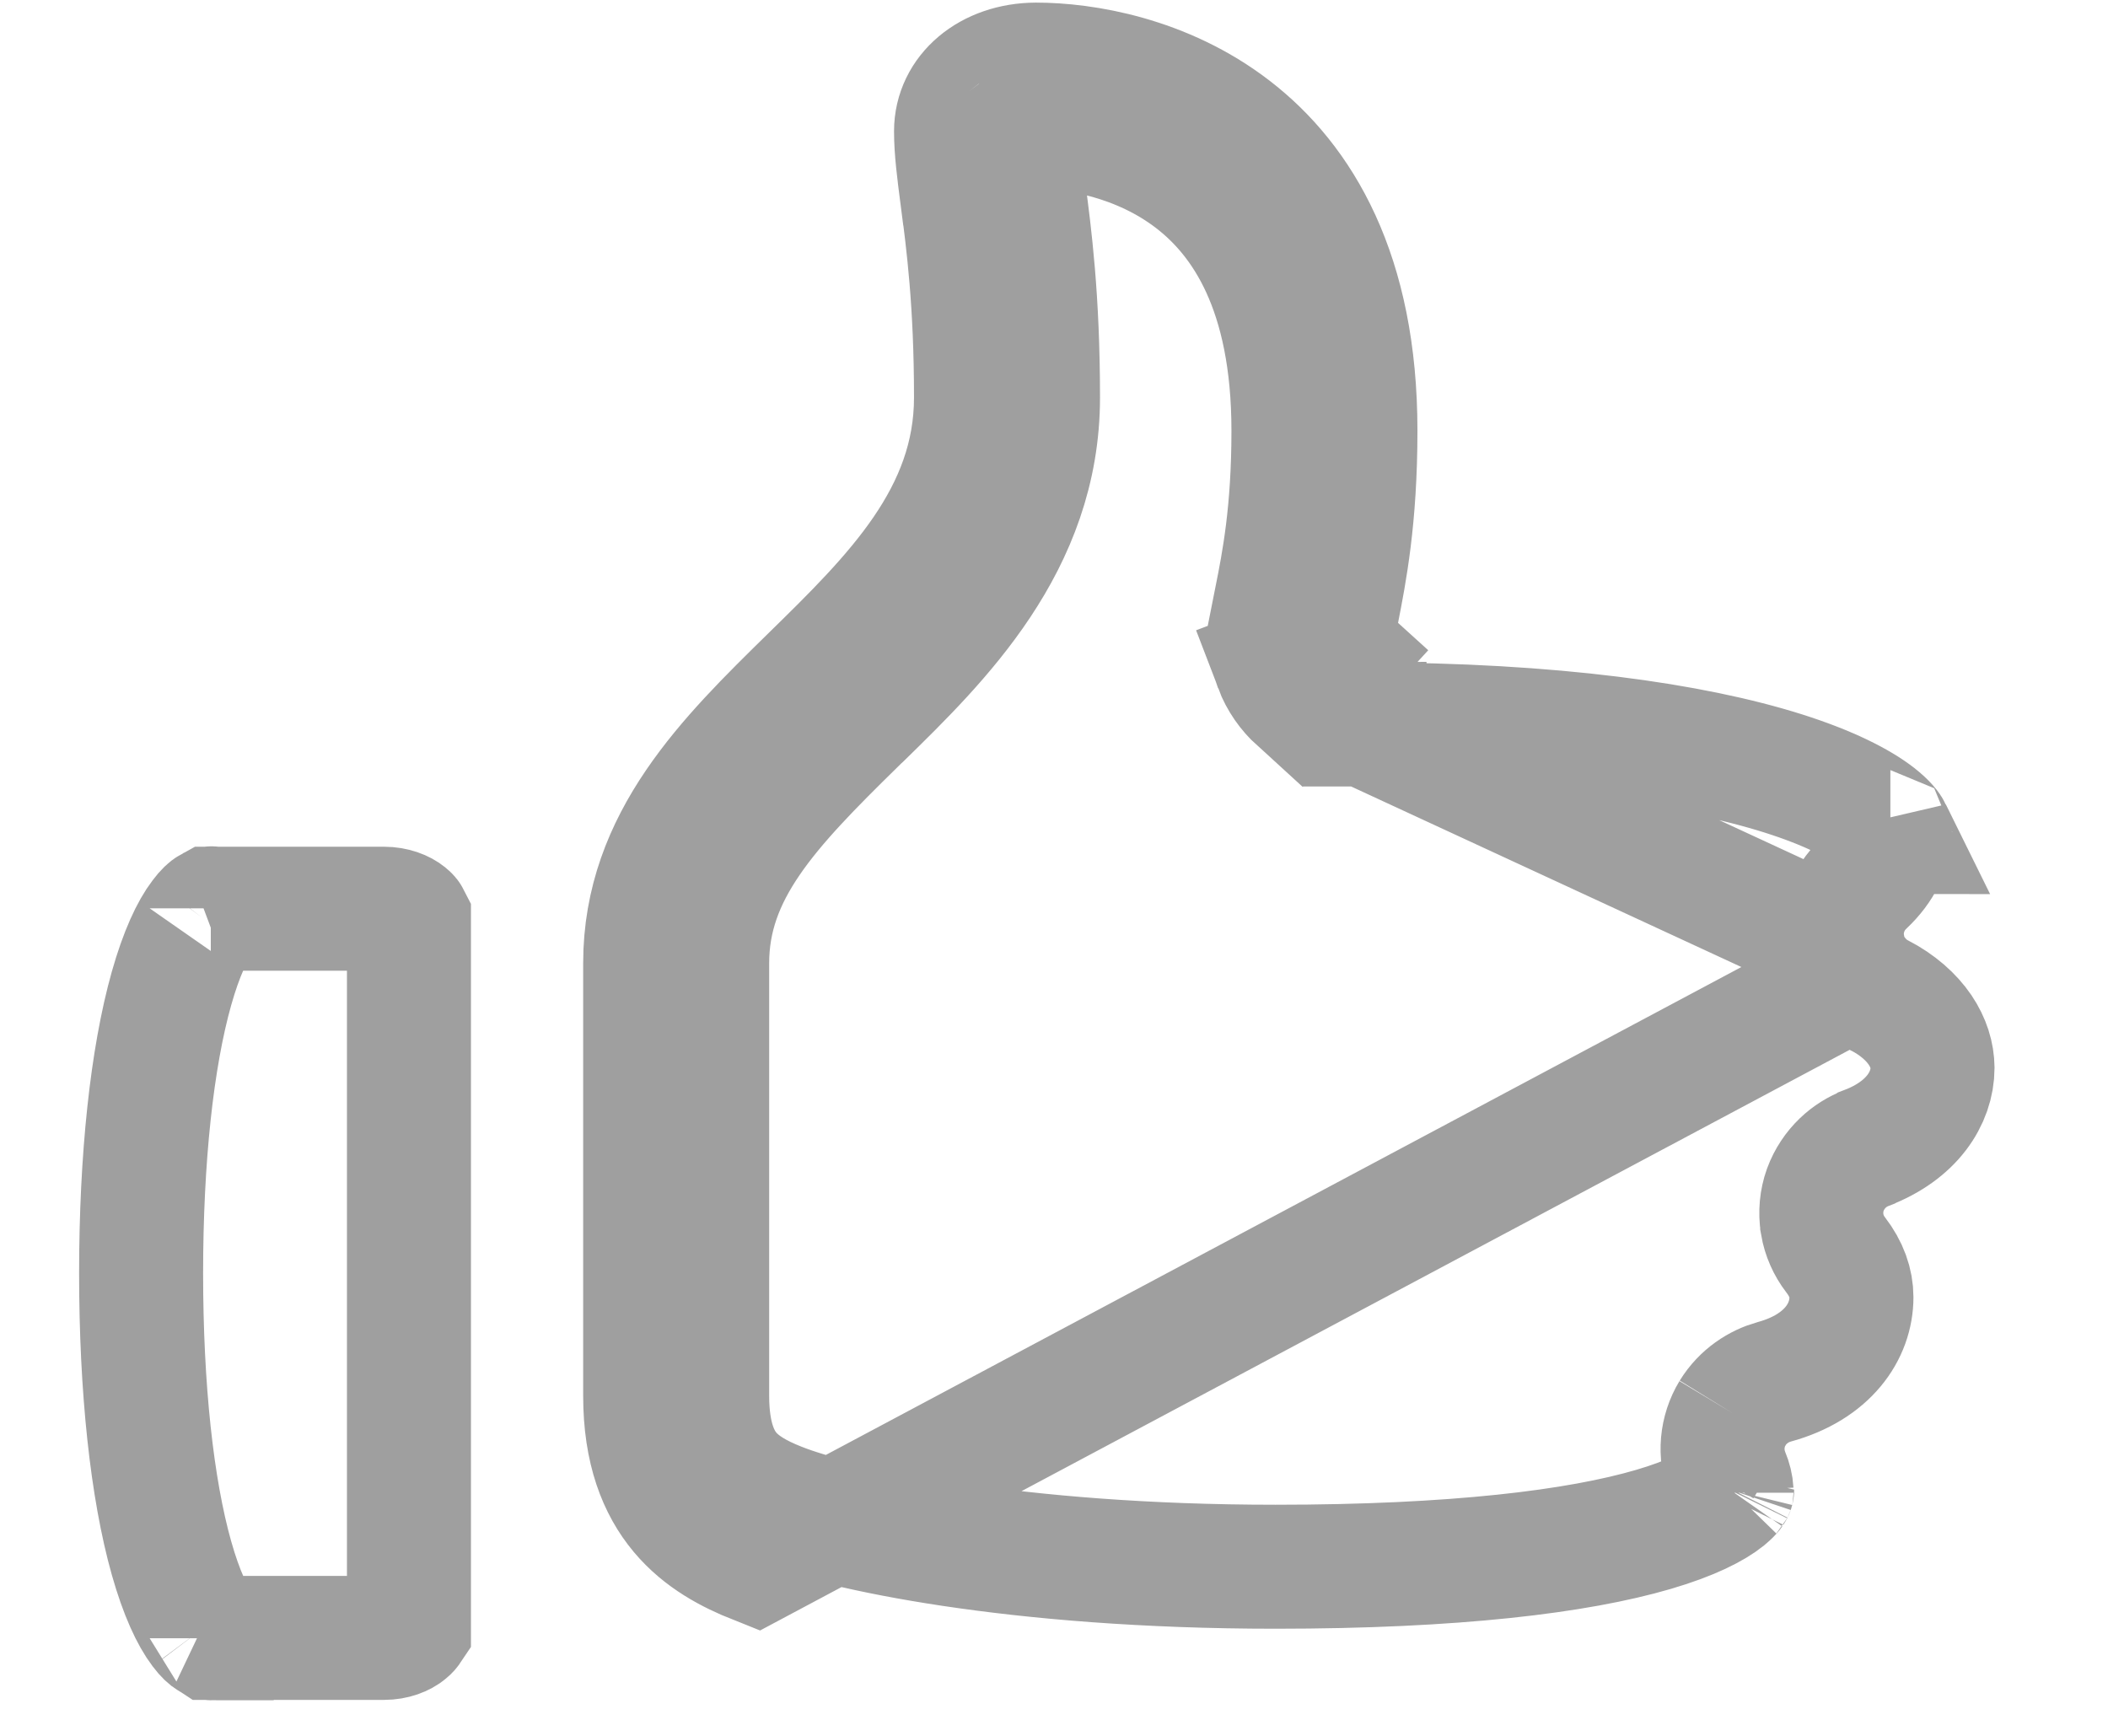 <svg width="17" height="14" viewBox="0 0 17 14" fill="none" xmlns="http://www.w3.org/2000/svg">
<path d="M13.972 11.397C14.057 11.259 14.186 11.179 14.307 11.145L14.311 11.144L14.311 11.144C14.74 11.026 14.931 10.738 14.931 10.462C14.931 10.35 14.891 10.234 14.804 10.121L14.801 10.117L14.801 10.117C14.749 10.049 14.711 9.966 14.695 9.873L14.695 9.872C14.68 9.778 14.689 9.683 14.72 9.596L14.72 9.596C14.752 9.509 14.802 9.437 14.86 9.381L14.86 9.381C14.918 9.325 14.983 9.286 15.05 9.26L15.053 9.258L15.053 9.258C15.42 9.118 15.584 8.856 15.585 8.613C15.584 8.513 15.553 8.408 15.484 8.306C15.414 8.203 15.305 8.105 15.159 8.029L15.15 8.025L15.15 8.025C15.085 7.99 15.022 7.939 14.97 7.872L6.099 12.6C5.681 12.434 5.203 12.135 5.203 11.258V7.768C5.203 6.782 5.876 6.122 6.545 5.466L6.545 5.466C7.209 4.816 7.871 4.168 7.871 3.206C7.871 2.437 7.807 1.95 7.76 1.59L7.759 1.589C7.732 1.379 7.71 1.212 7.71 1.058C7.71 0.756 7.98 0.523 8.354 0.521C9.129 0.521 10.931 0.938 10.931 3.474C10.931 4.18 10.844 4.621 10.784 4.927M13.972 11.397C13.972 11.397 13.972 11.397 13.972 11.397L14.4 11.657L13.972 11.397ZM13.972 11.397C13.884 11.543 13.865 11.725 13.931 11.891L13.932 11.893C13.952 11.942 13.962 11.985 13.964 12.024M13.964 12.024C13.957 12.034 13.941 12.051 13.91 12.077C13.819 12.15 13.641 12.245 13.334 12.335C12.723 12.514 11.733 12.636 10.286 12.636C8.178 12.636 6.77 12.327 6.283 12.134C6.105 12.064 5.971 11.986 5.877 11.875C5.793 11.774 5.703 11.599 5.703 11.258V7.768C5.703 7.025 6.194 6.51 6.894 5.824C6.911 5.807 6.928 5.79 6.946 5.774C7.571 5.162 8.371 4.38 8.371 3.206C8.371 2.406 8.304 1.894 8.255 1.525C8.227 1.308 8.211 1.176 8.21 1.063C8.211 1.062 8.213 1.061 8.214 1.059C8.228 1.048 8.271 1.022 8.354 1.021C8.671 1.022 9.195 1.11 9.628 1.443C10.036 1.757 10.431 2.339 10.431 3.474C10.431 4.133 10.351 4.538 10.293 4.83L10.784 4.927M13.964 12.024C13.964 12.029 13.964 12.034 13.964 12.039C13.964 12.03 13.966 12.023 13.967 12.019M13.964 12.024C13.965 12.022 13.966 12.02 13.967 12.019M10.784 4.927C10.772 4.987 10.761 5.047 10.75 5.107L10.265 4.988L10.264 4.991L10.261 5.004M10.784 4.927L10.294 4.829C10.282 4.887 10.271 4.946 10.261 5.004M10.261 5.004L10.259 5.011L10.256 5.032C10.237 5.149 10.25 5.266 10.291 5.374M10.261 5.004L10.291 5.374M10.291 5.374C10.291 5.374 10.291 5.374 10.291 5.374L10.759 5.197C10.77 5.225 10.787 5.251 10.812 5.274L10.474 5.642C10.397 5.572 10.332 5.482 10.291 5.374ZM11.006 5.843C12.52 5.843 13.649 6.007 14.381 6.238C14.75 6.355 14.991 6.48 15.129 6.587C15.209 6.65 15.235 6.69 15.242 6.705C15.238 6.845 15.173 6.993 15.03 7.127L15.03 7.127L15.026 7.131C14.967 7.187 14.917 7.26 14.886 7.347C14.854 7.436 14.845 7.532 14.862 7.626L14.862 7.627L11.006 5.843ZM11.006 5.843C11.005 5.843 11.005 5.843 11.004 5.843V5.343L11.009 5.843C11.008 5.843 11.007 5.843 11.006 5.843ZM13.967 12.019C13.968 12.016 13.969 12.014 13.969 12.014C13.969 12.014 13.969 12.016 13.967 12.019ZM15.245 6.711C15.245 6.711 15.244 6.711 15.244 6.709C15.245 6.711 15.245 6.711 15.245 6.711ZM1.63 7.401C1.665 7.354 1.689 7.335 1.7 7.329H3.096C3.179 7.329 3.243 7.357 3.276 7.384C3.29 7.395 3.296 7.404 3.298 7.408V13.131C3.296 13.134 3.29 13.143 3.276 13.154C3.243 13.182 3.179 13.21 3.096 13.21H1.7C1.689 13.203 1.665 13.185 1.63 13.138C1.551 13.034 1.463 12.849 1.383 12.566C1.225 12.006 1.138 11.197 1.138 10.269C1.138 9.342 1.225 8.533 1.383 7.972C1.463 7.689 1.551 7.504 1.63 7.401ZM1.707 13.213C1.707 13.213 1.705 13.213 1.701 13.21C1.705 13.211 1.707 13.212 1.707 13.213ZM1.701 7.328C1.705 7.326 1.707 7.325 1.707 7.326C1.707 7.326 1.705 7.327 1.701 7.328Z" stroke="#9F9F9F"/>
</svg>
